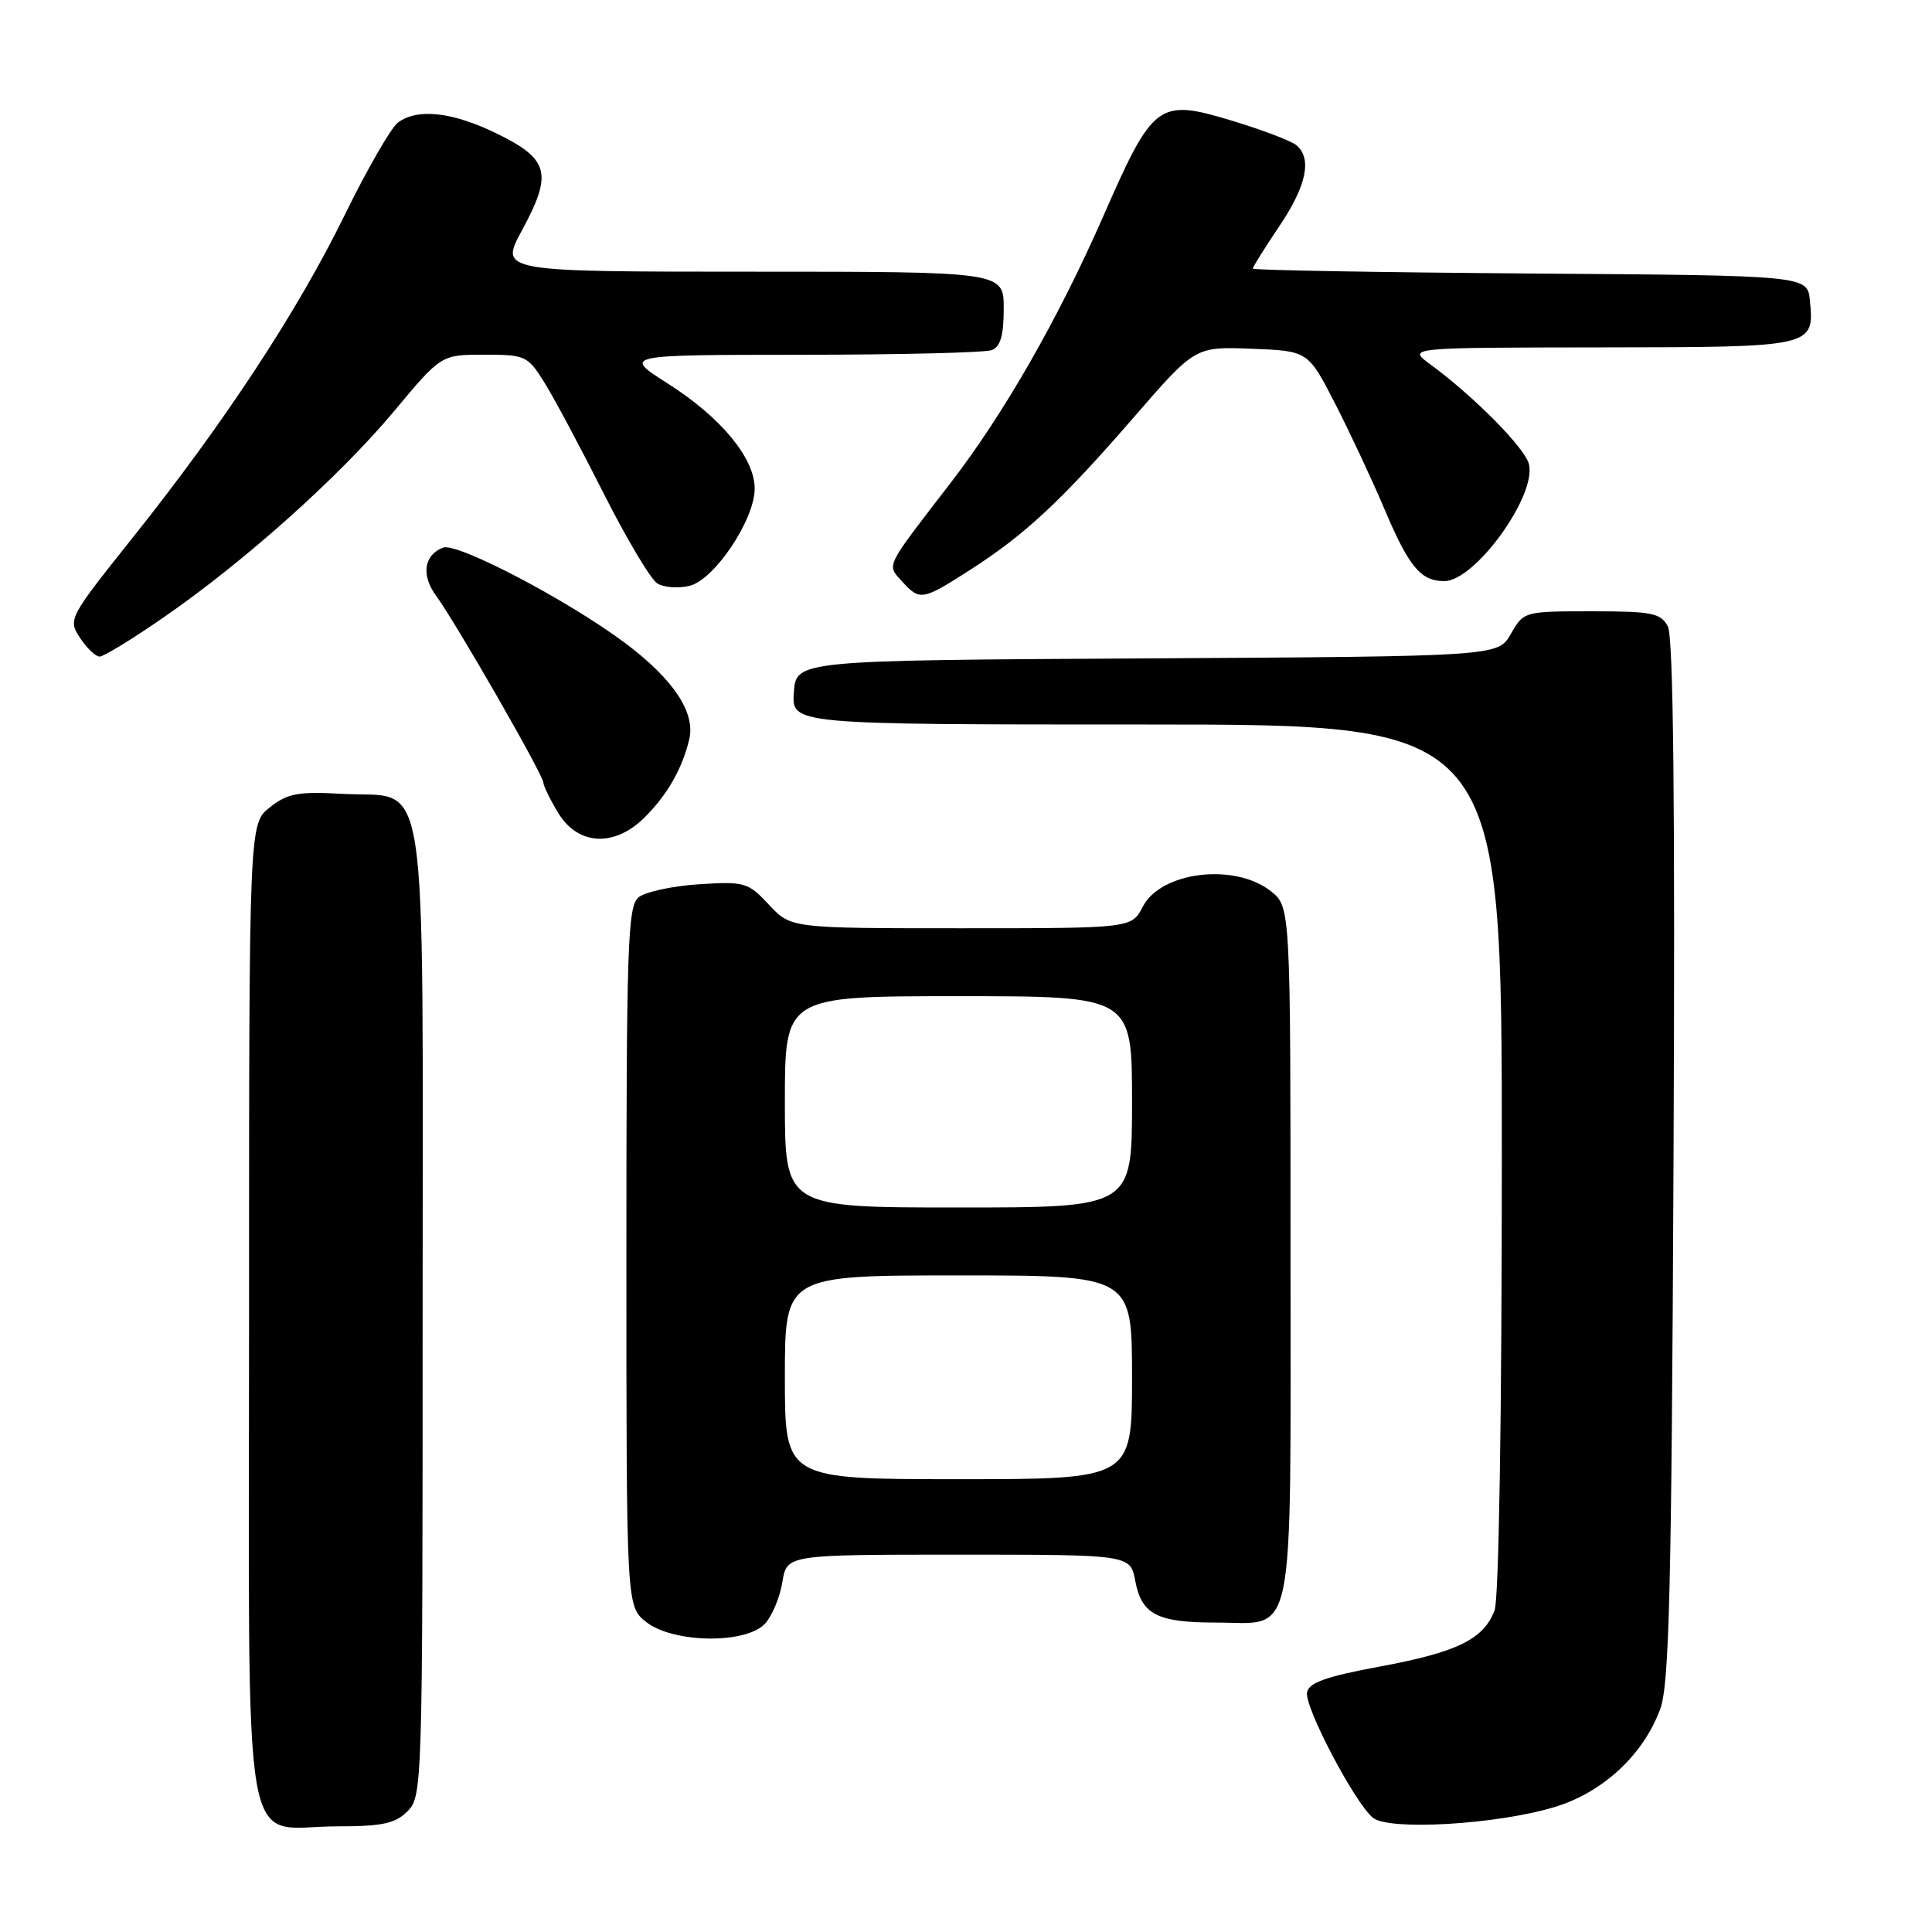 <?xml version="1.0" encoding="UTF-8" standalone="no"?>
<!DOCTYPE svg PUBLIC "-//W3C//DTD SVG 1.1//EN" "http://www.w3.org/Graphics/SVG/1.1/DTD/svg11.dtd" >
<svg xmlns="http://www.w3.org/2000/svg" xmlns:xlink="http://www.w3.org/1999/xlink" version="1.1" viewBox="0 0 256 256">
 <g >
 <path fill="currentColor"
d=" M 54.00 240.00 C 55.96 238.04 56.00 236.67 56.00 174.11 C 56.00 99.64 56.96 105.84 45.37 105.19 C 39.48 104.86 38.11 105.12 35.75 106.98 C 33.00 109.15 33.00 109.15 33.00 174.02 C 33.00 249.18 31.76 242.00 44.72 242.00 C 50.67 242.00 52.37 241.63 54.00 240.00 Z  M 206.00 239.44 C 212.39 237.51 217.76 232.52 219.99 226.45 C 221.19 223.18 221.49 210.67 221.75 153.75 C 221.97 106.33 221.73 84.37 221.00 83.00 C 220.05 81.23 218.90 81.00 210.92 81.00 C 201.96 81.00 201.90 81.02 200.20 83.99 C 198.50 86.97 198.50 86.97 152.00 87.24 C 105.50 87.50 105.50 87.50 105.19 91.75 C 104.89 96.00 104.89 96.00 151.94 96.00 C 199.00 96.00 199.00 96.00 199.00 153.43 C 199.00 187.52 198.61 211.89 198.04 213.38 C 196.59 217.21 193.10 218.92 182.87 220.82 C 175.75 222.14 173.44 222.95 173.19 224.24 C 172.82 226.15 179.45 238.78 181.90 240.85 C 183.99 242.60 198.30 241.77 206.00 239.44 Z  M 101.39 215.12 C 102.32 214.09 103.35 211.62 103.67 209.62 C 104.26 206.00 104.26 206.00 127.02 206.00 C 149.78 206.00 149.78 206.00 150.43 209.49 C 151.26 213.92 153.35 215.00 161.11 215.00 C 171.77 215.00 171.00 218.84 171.00 165.92 C 171.00 120.15 171.00 120.15 168.37 118.07 C 163.58 114.31 153.83 115.49 151.43 120.13 C 149.95 123.00 149.95 123.00 127.38 123.00 C 104.80 123.00 104.80 123.00 101.89 119.88 C 99.12 116.91 98.69 116.79 92.60 117.17 C 89.08 117.40 85.49 118.18 84.60 118.91 C 83.17 120.10 83.00 125.27 83.00 166.55 C 83.00 212.85 83.00 212.85 85.63 214.93 C 89.23 217.75 98.90 217.87 101.39 215.12 Z  M 85.46 108.27 C 88.45 105.27 90.39 101.87 91.33 97.96 C 92.17 94.41 89.22 89.98 82.81 85.19 C 75.27 79.55 60.57 71.85 58.71 72.56 C 56.17 73.53 55.78 76.22 57.79 78.95 C 60.37 82.45 72.00 102.71 72.00 103.70 C 72.01 104.14 72.90 105.96 73.99 107.75 C 76.62 112.06 81.45 112.28 85.46 108.27 Z  M 21.69 81.80 C 32.43 74.38 45.00 63.13 52.23 54.47 C 58.46 47.00 58.46 47.00 64.15 47.00 C 69.64 47.00 69.92 47.13 72.17 50.74 C 73.45 52.80 76.97 59.40 80.00 65.40 C 83.03 71.41 86.22 76.76 87.10 77.31 C 87.97 77.85 89.90 77.99 91.39 77.62 C 94.69 76.79 100.00 68.85 100.00 64.74 C 100.00 60.70 95.53 55.30 88.50 50.83 C 82.50 47.02 82.50 47.02 106.17 47.01 C 119.19 47.00 130.55 46.73 131.42 46.39 C 132.56 45.95 133.00 44.43 133.00 40.89 C 133.00 36.00 133.00 36.00 99.60 36.00 C 66.19 36.00 66.19 36.00 69.17 30.51 C 73.23 23.01 72.76 21.12 66.00 17.78 C 60.02 14.83 55.33 14.29 52.72 16.25 C 51.81 16.94 48.63 22.45 45.67 28.50 C 39.42 41.27 29.72 56.03 17.56 71.27 C 9.09 81.89 9.00 82.07 10.60 84.52 C 11.50 85.88 12.67 87.00 13.20 87.00 C 13.74 87.00 17.56 84.66 21.69 81.80 Z  M 128.49 75.55 C 135.80 70.87 140.60 66.40 150.22 55.31 C 158.36 45.92 158.36 45.92 165.84 46.21 C 173.33 46.50 173.33 46.50 176.92 53.50 C 178.89 57.35 181.80 63.57 183.39 67.32 C 186.70 75.14 188.24 77.00 191.38 77.00 C 195.45 77.00 203.64 65.67 202.59 61.49 C 202.05 59.34 195.31 52.53 189.50 48.26 C 186.50 46.06 186.50 46.06 212.13 46.03 C 240.41 46.00 240.41 46.00 239.82 39.82 C 239.50 36.50 239.50 36.50 202.75 36.24 C 182.54 36.09 166.00 35.80 166.00 35.59 C 166.00 35.38 167.57 32.86 169.50 30.00 C 173.14 24.60 173.89 20.98 171.75 19.22 C 171.06 18.66 167.23 17.20 163.23 15.99 C 153.48 13.04 152.81 13.54 146.19 28.65 C 140.21 42.28 133.00 54.87 125.89 64.08 C 117.18 75.38 117.48 74.77 119.52 77.03 C 121.88 79.63 122.20 79.58 128.49 75.55 Z  M 104.00 182.50 C 104.00 169.00 104.00 169.00 127.00 169.00 C 150.00 169.00 150.00 169.00 150.00 182.50 C 150.00 196.00 150.00 196.00 127.00 196.00 C 104.00 196.00 104.00 196.00 104.00 182.50 Z  M 104.00 146.00 C 104.00 132.00 104.00 132.00 127.00 132.00 C 150.00 132.00 150.00 132.00 150.00 146.00 C 150.00 160.00 150.00 160.00 127.00 160.00 C 104.00 160.00 104.00 160.00 104.00 146.00 Z "/>
</g>
</svg>